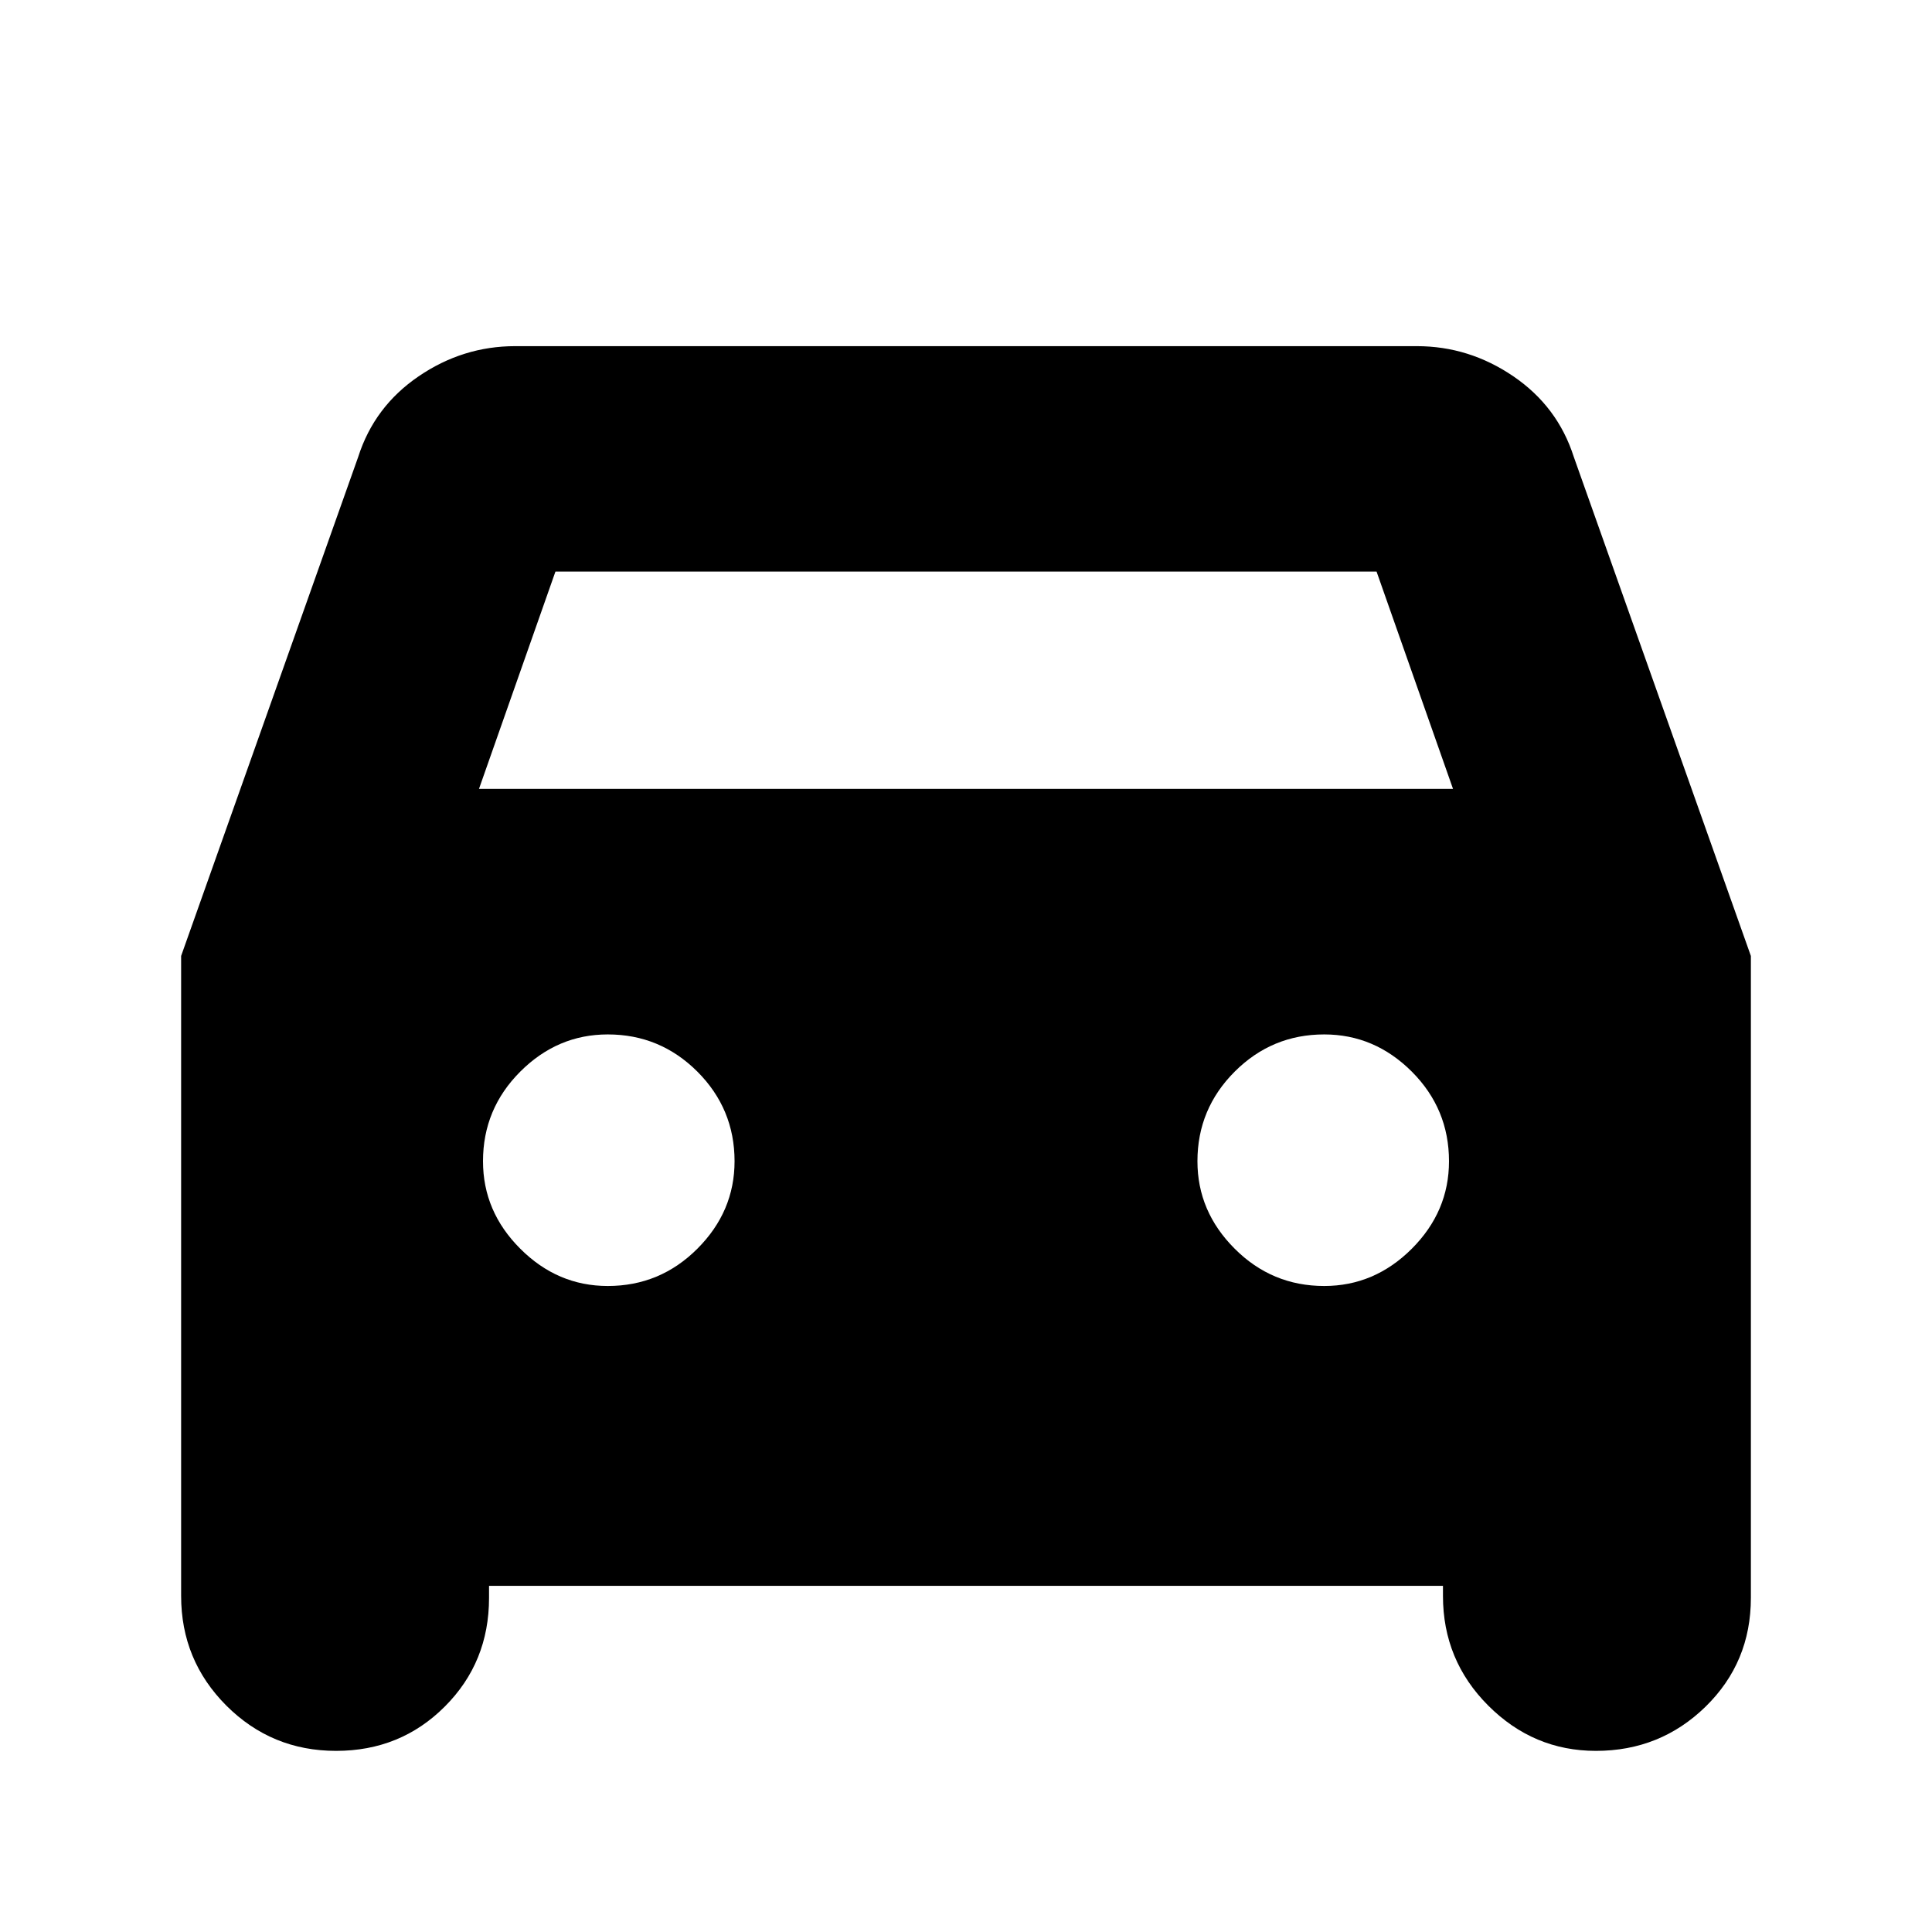 <svg xmlns="http://www.w3.org/2000/svg" height="24" width="24"><path d="M6.075 19.7V19.85Q6.075 20.65 5.525 21.2Q4.975 21.75 4.175 21.75Q3.375 21.75 2.812 21.188Q2.25 20.625 2.25 19.825V11.875L4.45 5.675Q4.65 5.05 5.2 4.675Q5.75 4.3 6.4 4.3H17.6Q18.25 4.3 18.8 4.675Q19.35 5.05 19.55 5.675L21.75 11.875V19.85Q21.75 20.65 21.188 21.2Q20.625 21.75 19.825 21.75Q19.05 21.75 18.488 21.188Q17.925 20.625 17.925 19.825V19.7ZM5.95 9.8H18.05L17.1 7.1H6.9ZM7.55 15.975Q8.2 15.975 8.663 15.512Q9.125 15.05 9.125 14.425Q9.125 13.775 8.663 13.312Q8.2 12.85 7.55 12.85Q6.925 12.85 6.463 13.312Q6 13.775 6 14.425Q6 15.05 6.463 15.512Q6.925 15.975 7.55 15.975ZM16.45 15.975Q17.075 15.975 17.538 15.512Q18 15.05 18 14.425Q18 13.775 17.538 13.312Q17.075 12.85 16.45 12.85Q15.8 12.85 15.338 13.312Q14.875 13.775 14.875 14.425Q14.875 15.05 15.338 15.512Q15.8 15.975 16.45 15.975Z"/></svg>